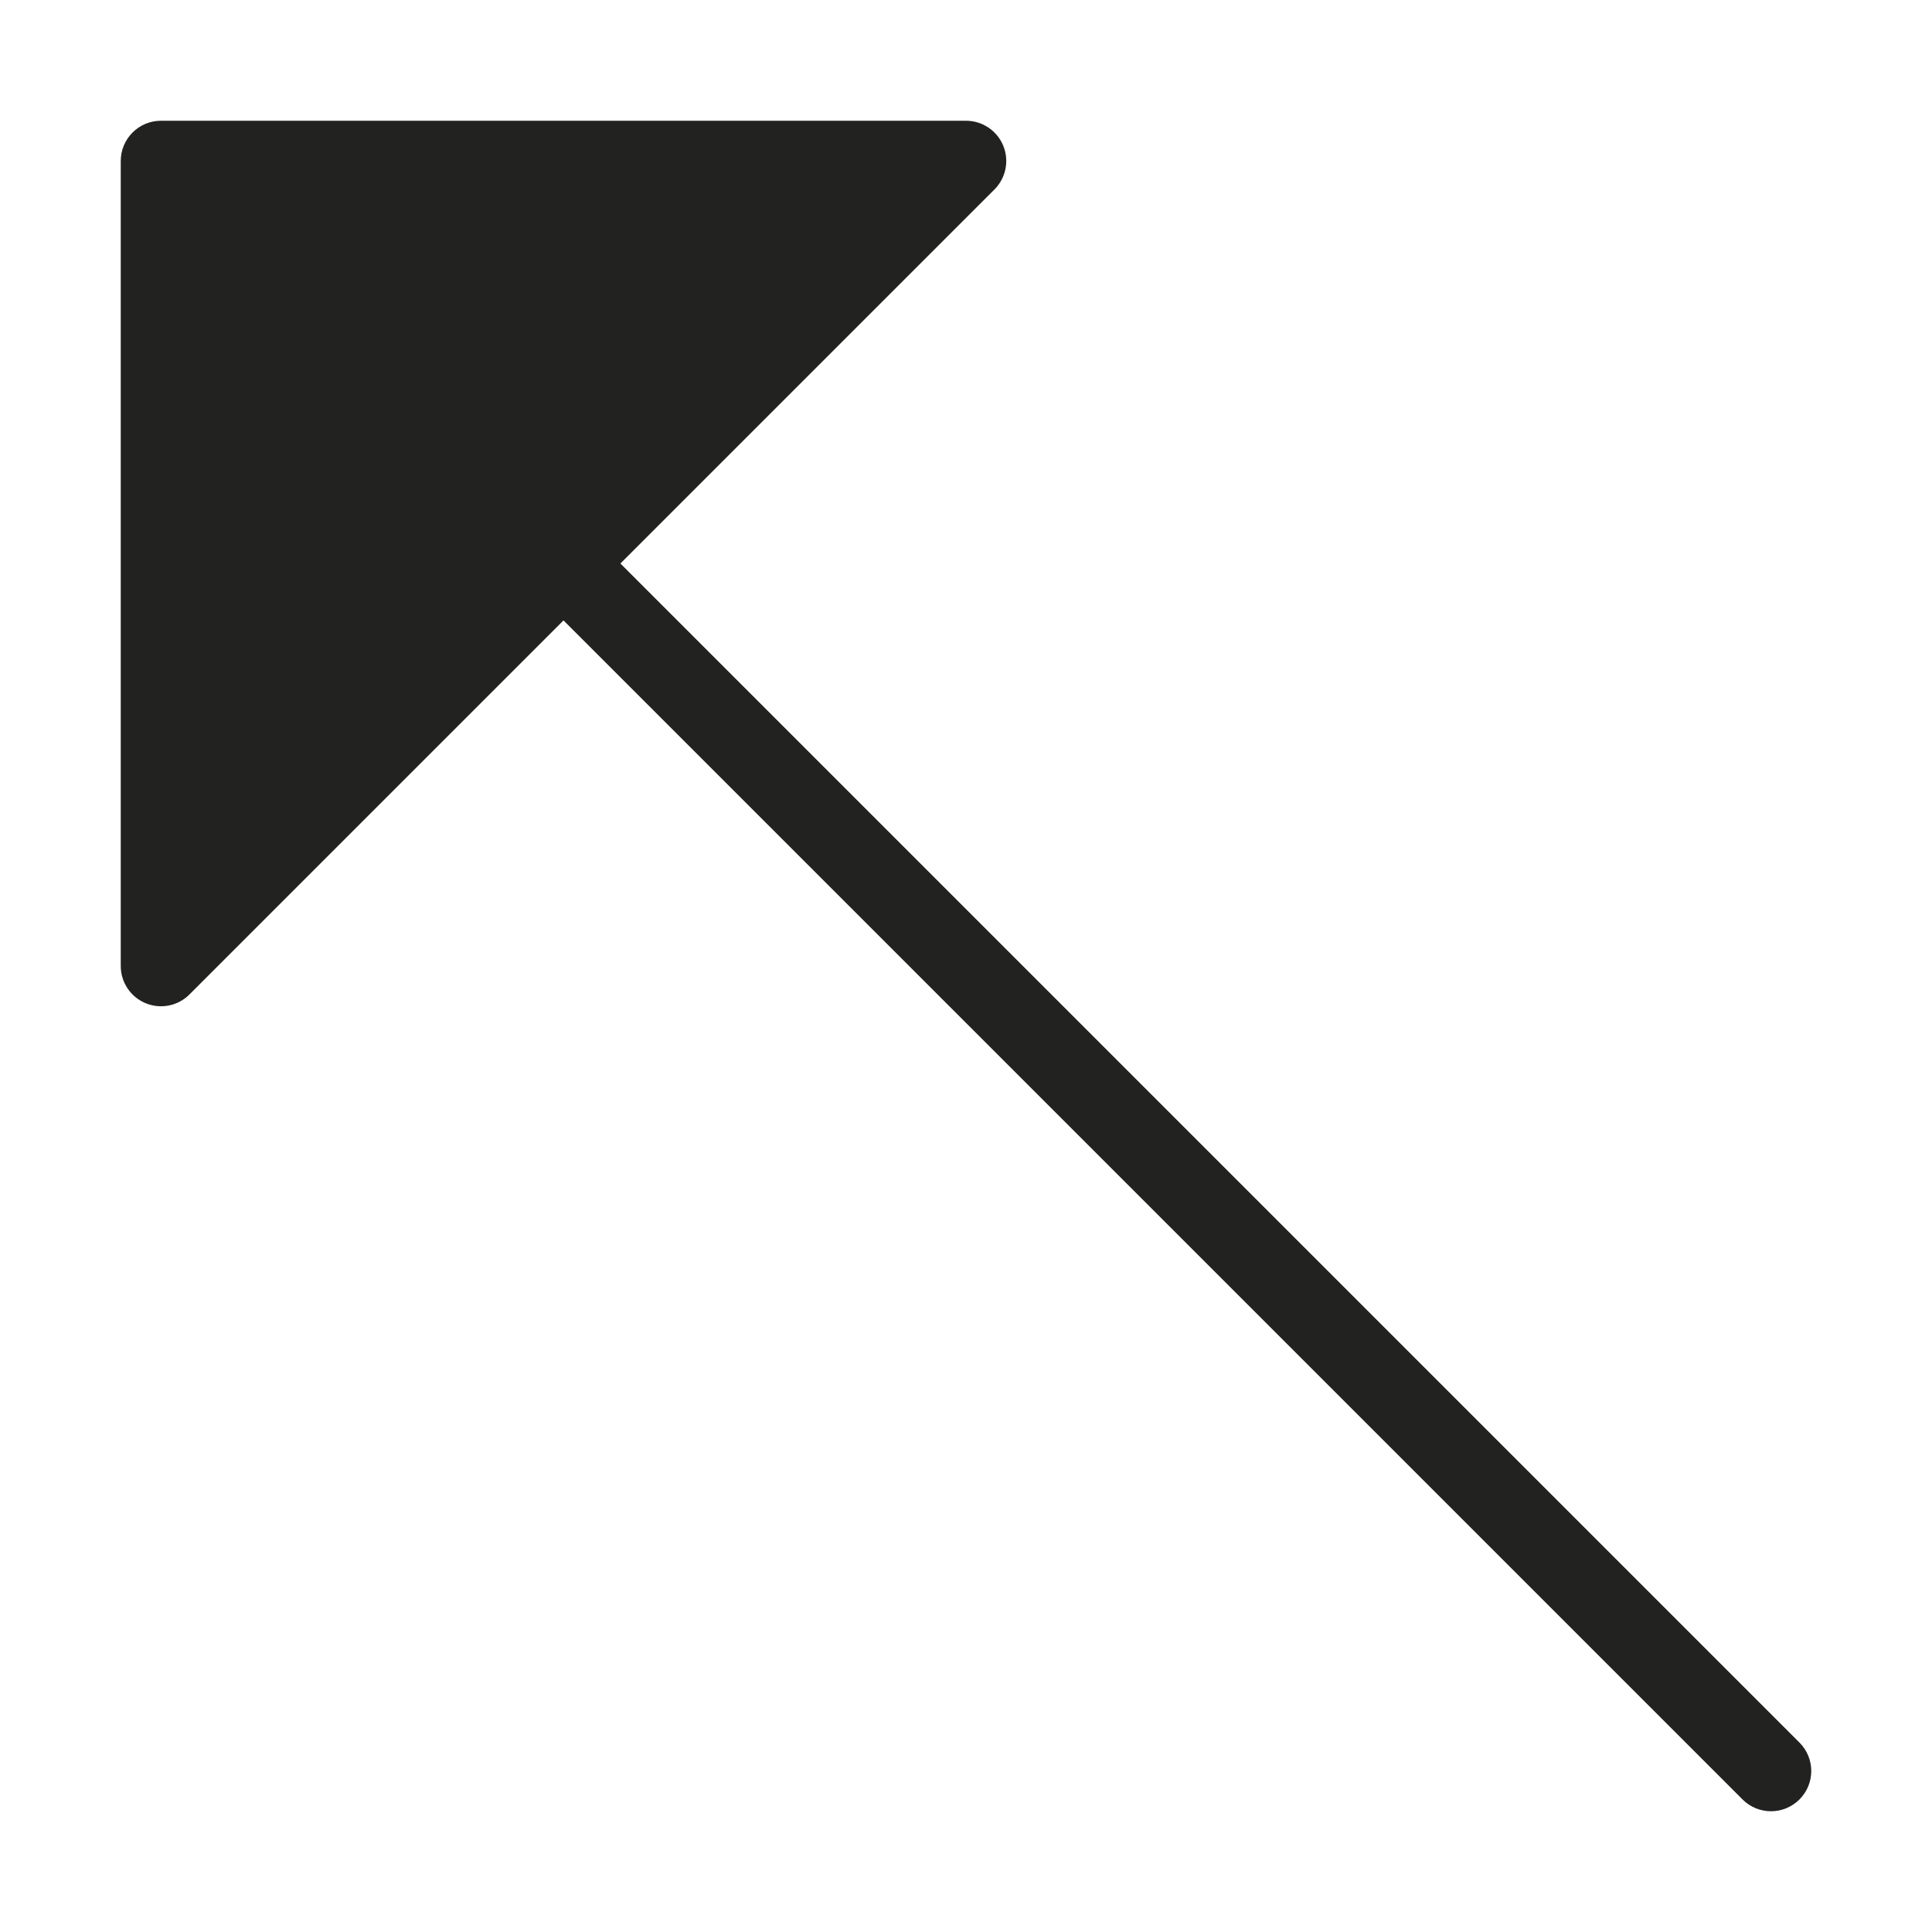 <?xml version="1.0" encoding="utf-8"?>
<!-- Generator: Adobe Illustrator 19.2.1, SVG Export Plug-In . SVG Version: 6.00 Build 0)  -->
<!DOCTYPE svg PUBLIC "-//W3C//DTD SVG 1.1//EN" "http://www.w3.org/Graphics/SVG/1.1/DTD/svg11.dtd">
<svg version="1.1" id="Layer_1" xmlns="http://www.w3.org/2000/svg" xmlns:xlink="http://www.w3.org/1999/xlink" x="0px" y="0px"
	 width="48px" height="48px" viewBox="0 0 48 48" enable-background="new 0 0 48 48" xml:space="preserve">
<path fill="#222221" d="M3.617,24.924c0.375,0.155,0.804,0.07,1.09-0.217L14,15.414l29.293,29.293C43.488,44.902,43.744,45,44,45
	s0.512-0.098,0.707-0.293c0.391-0.391,0.391-1.023,0-1.414L15.414,14l9.293-9.293c0.286-0.286,0.372-0.716,0.217-1.09
	C24.77,3.244,24.404,3,24,3H4C3.447,3,3,3.448,3,4v20C3,24.404,3.243,24.769,3.617,24.924z"/>
</svg>

